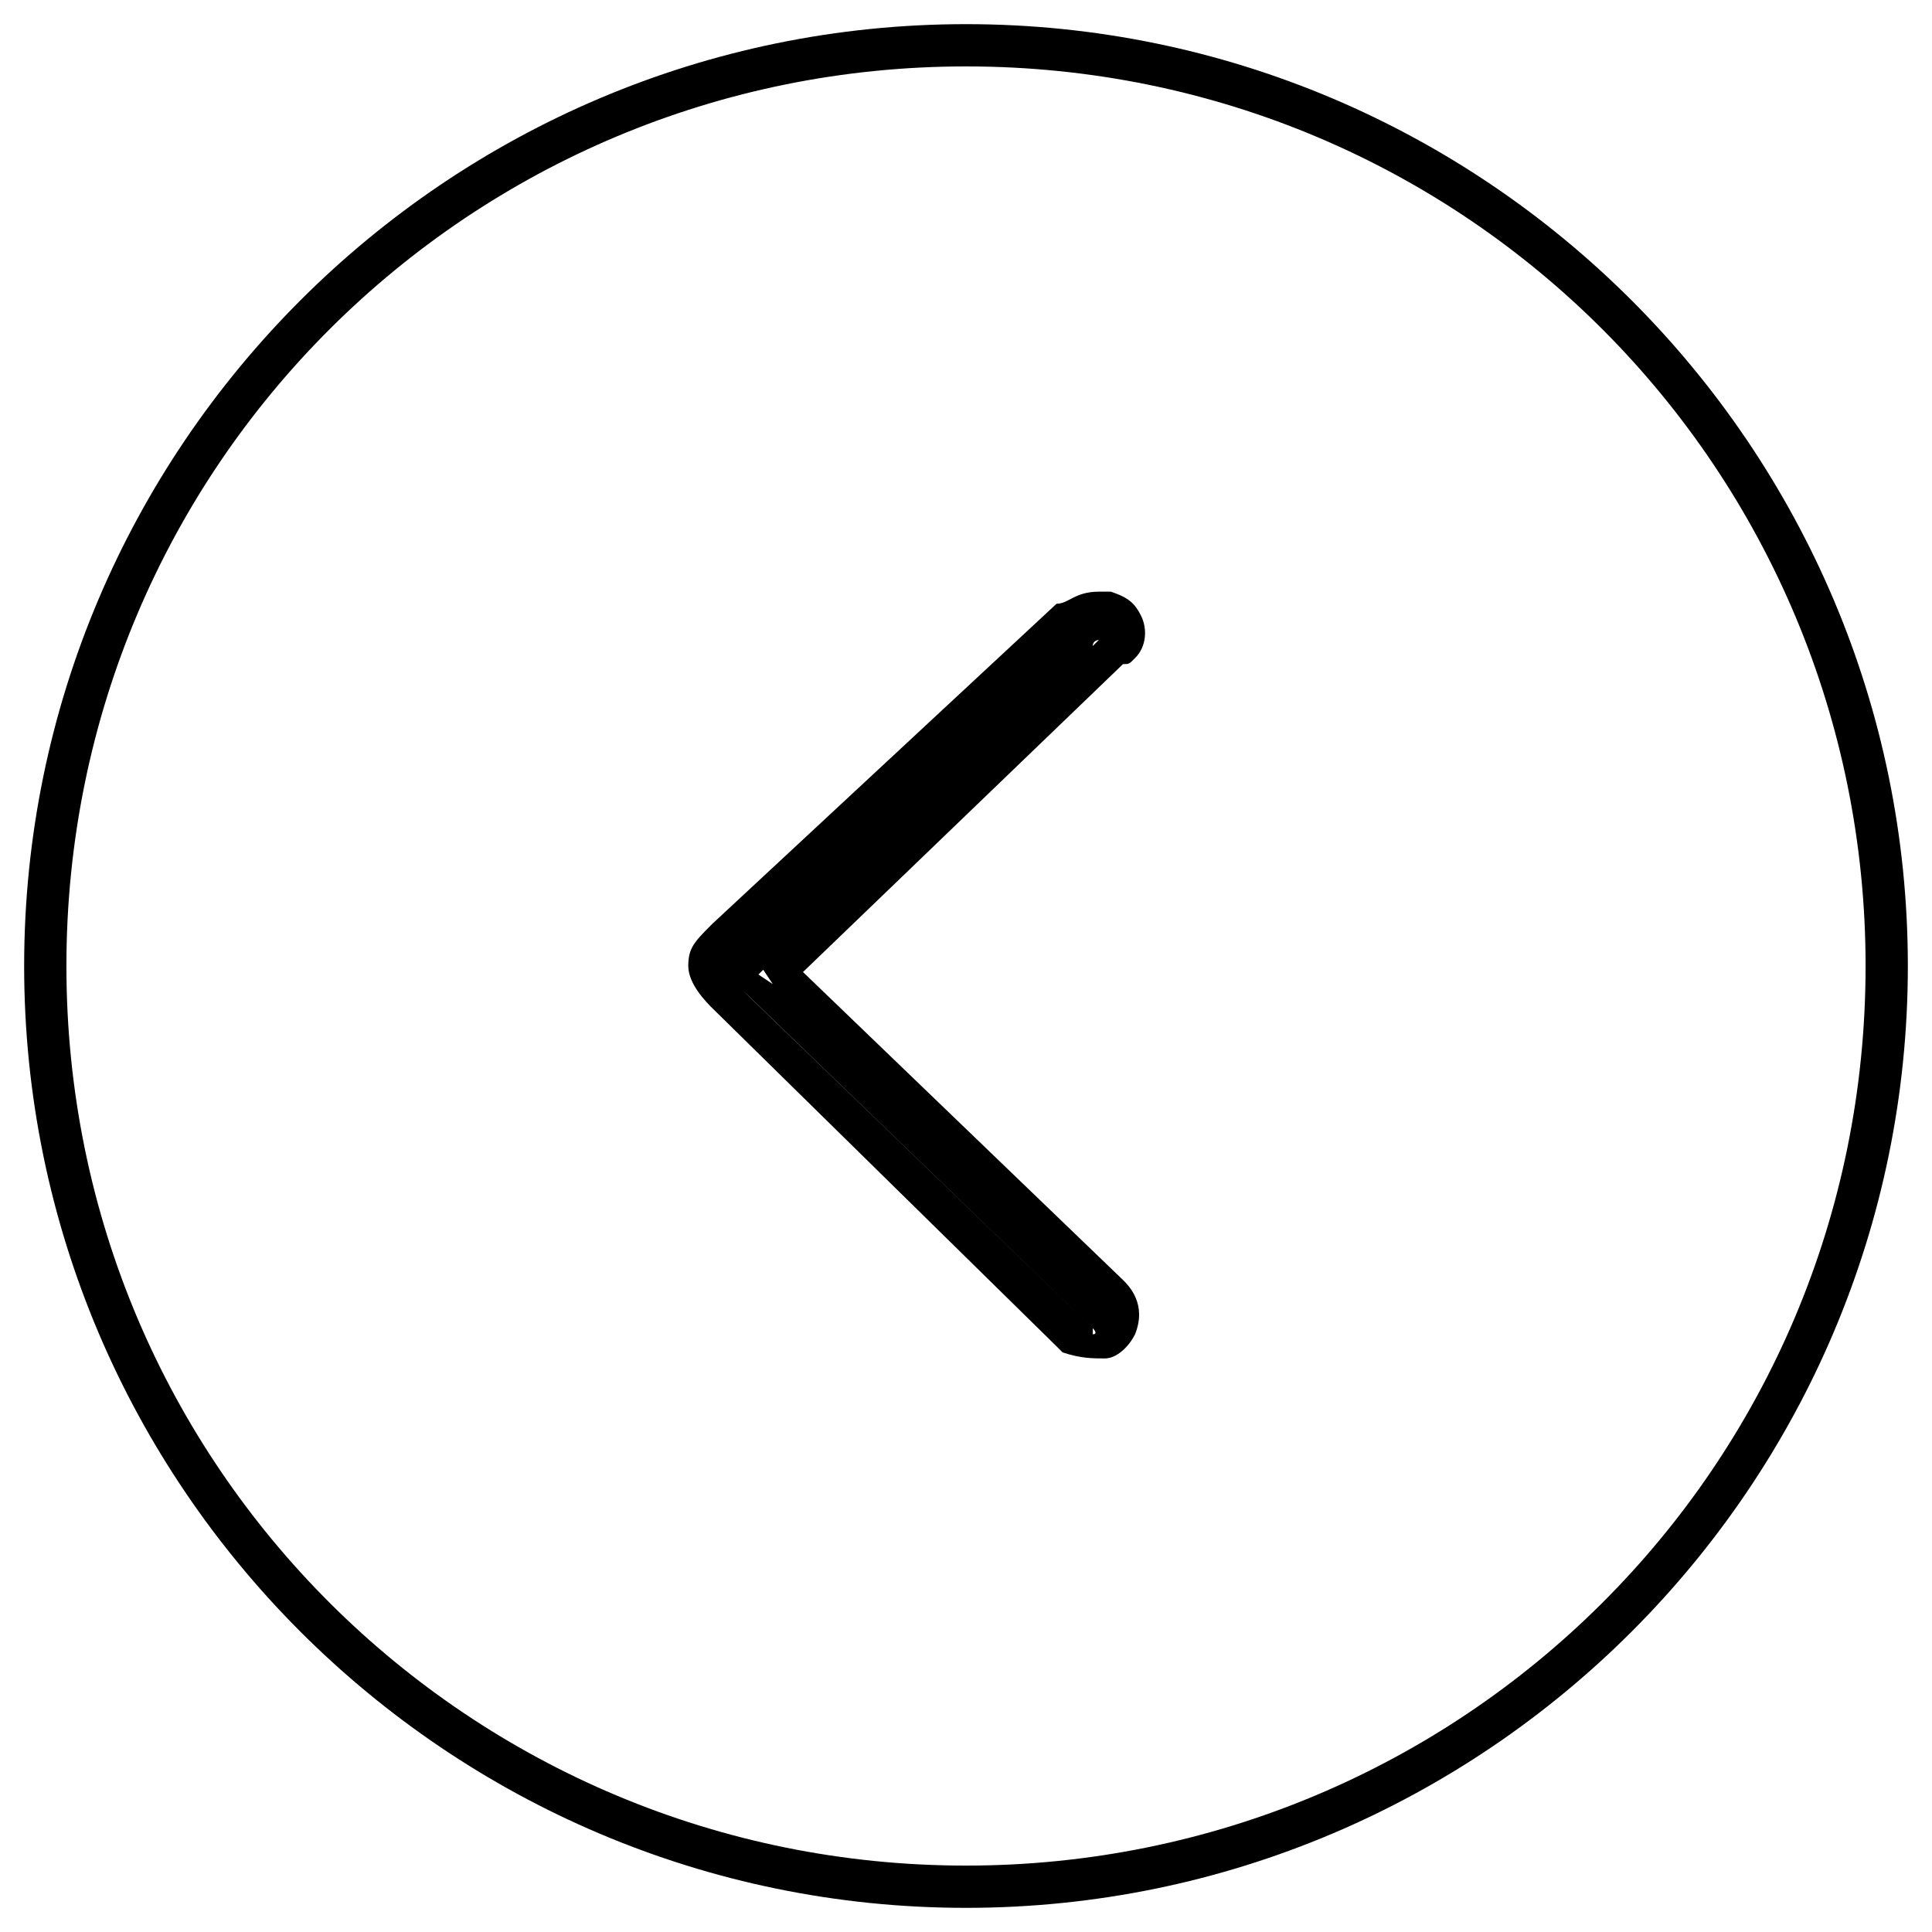 <?xml version="1.0" encoding="utf-8"?>
<!-- Generator: Adobe Illustrator 19.2.1, SVG Export Plug-In . SVG Version: 6.00 Build 0)  -->
<svg version="1.1" id="Layer_1" xmlns="http://www.w3.org/2000/svg" xmlns:xlink="http://www.w3.org/1999/xlink" x="0px" y="0px"
	 viewBox="0 0 32 32" style="enable-background:new 0 0 32 32;" xml:space="preserve">
<path d="M16,0.4c8.6,0,15.6,7,15.6,15.6s-7,15.6-15.6,15.6S0.4,24.6,0.4,16S7.4,0.4,16,0.4z M16,30.9c8.2,0,14.9-6.6,14.9-14.9
	c0-8.2-6.6-14.9-14.9-14.9C7.8,1.1,1.1,7.7,1.1,16S7.8,30.9,16,30.9z"/>
<path d="M18.2,9.8c0.1,0,0.1,0,0.2,0c0.3,0.1,0.4,0.2,0.5,0.4s0.1,0.5-0.1,0.7C18.7,11,18.7,11,18.6,11l-5.3,5.1l5.3,5.1
	c0.1,0.1,0.4,0.4,0.2,0.9c-0.1,0.2-0.3,0.4-0.5,0.4s-0.4,0-0.7-0.1c-0.1-0.1-0.1-0.1-0.1-0.1l-5.7-5.6c-0.1-0.1-0.4-0.4-0.4-0.7
	c0-0.3,0.1-0.4,0.4-0.7l5.7-5.3C17.7,10,17.8,9.8,18.2,9.8L18.2,9.8z M12.8,16.3L12.6,16l0.1-0.1l5.4-5.2c0.1-0.1,0.1-0.1,0.1-0.1
	c0,0-0.1,0-0.1,0.1l-5.7,5.6c-0.1,0.1-0.1,0.1-0.1,0.1c0,0,0.1,0.1,0.1,0.1l5.7,5.5c0,0.1,0,0.1,0,0.1c0.1,0,0-0.1,0-0.1l-5.8-5.6
	l0.2-0.3L12.8,16.3L12.8,16.3z"/>
</svg>
